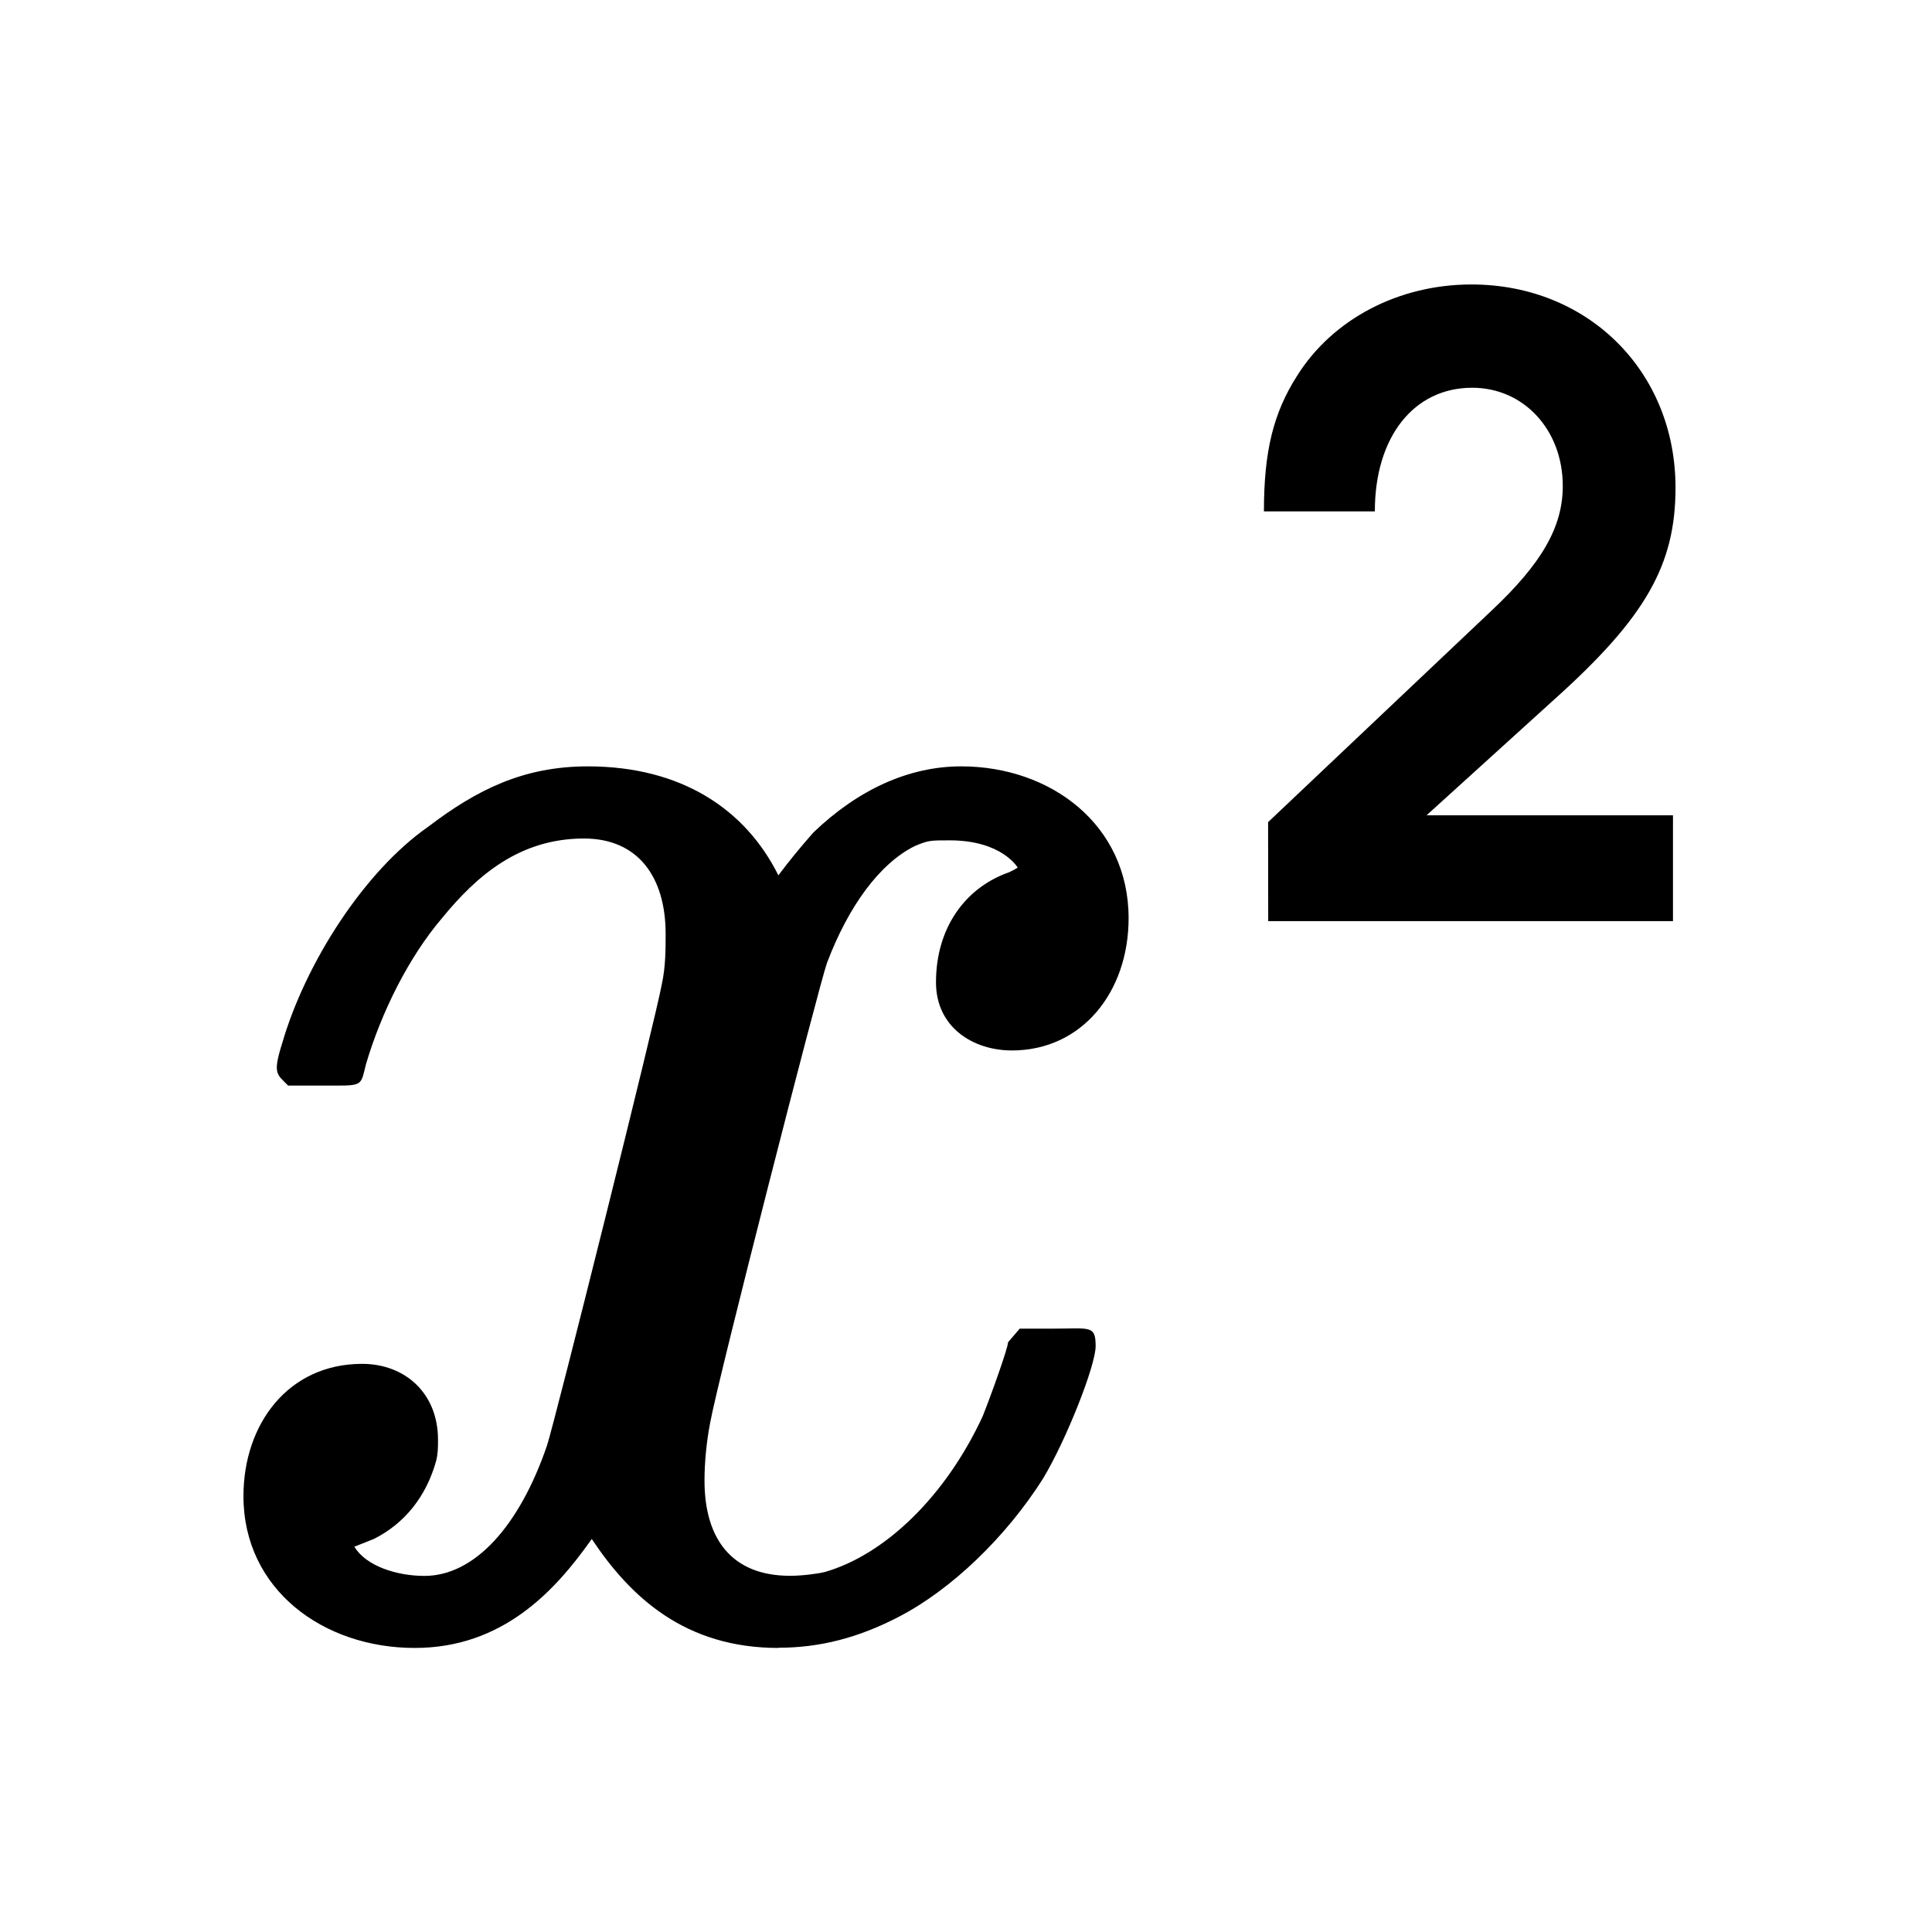 <?xml version="1.0" encoding="UTF-8" standalone="no"?>
<svg
   height="48px"
   viewBox="0 0 24 24"
   width="48px"
   fill="#000000"
   version="1.1"
   id="svg6"
   sodipodi:docname="maths-power.svg"
   inkscape:version="1.2.2 (b0a8486541, 2022-12-01)"
   xmlns:inkscape="http://www.inkscape.org/namespaces/inkscape"
   xmlns:sodipodi="http://sodipodi.sourceforge.net/DTD/sodipodi-0.dtd"
   xmlns="http://www.w3.org/2000/svg"
   xmlns:svg="http://www.w3.org/2000/svg">
  <defs
     id="defs10">
    <inkscape:path-effect
       effect="fillet_chamfer"
       id="path-effect1659"
       is_visible="true"
       lpeversion="1"
       nodesatellites_param="F,0,0,1,0,0,0,1 @ F,0,0,1,0,0,0,1 @ F,0,0,1,0,0,0,1 @ F,0,0,1,0,0,0,1 @ F,0,0,1,0,0,0,1 @ F,0,0,1,0,0,0,1 @ F,0,0,1,0,0,0,1 @ F,0,0,1,0,0,0,1 @ F,0,0,1,0,0,0,1 @ F,0,0,1,0,0,0,1 @ F,0,0,1,0,0,0,1"
       unit="px"
       method="auto"
       mode="F"
       radius="0"
       chamfer_steps="1"
       flexible="false"
       use_knot_distance="true"
       apply_no_radius="true"
       apply_with_radius="true"
       only_selected="false"
       hide_knots="false" />
  </defs>
  <sodipodi:namedview
     id="namedview8"
     pagecolor="#505050"
     bordercolor="#ffffff"
     borderopacity="1"
     inkscape:showpageshadow="0"
     inkscape:pageopacity="0"
     inkscape:pagecheckerboard="1"
     inkscape:deskcolor="#505050"
     showgrid="false"
     inkscape:zoom="13.317178"
     inkscape:cx="26.657299"
     inkscape:cy="19.673838"
     inkscape:window-width="1920"
     inkscape:window-height="1026"
     inkscape:window-x="0"
     inkscape:window-y="32"
     inkscape:window-maximized="1"
     inkscape:current-layer="g1310" />
  <path
     d="M 0,0 H 24 V 24 H 0 Z"
     fill="none"
     id="path1187" />
  <path
     d="M0 0h24v24H0V0z"
     fill="none"
     id="path2" />
  <g
     id="g1346"
     transform="matrix(1.264,0,0,1.264,-2.991,-3.015)">
    <g
       id="g1310"
       transform="translate(0.004)">
      <g
         aria-label="x"
         id="text1225"
         style="font-size:19.123px;line-height:1.25;font-family:'URW Gothic';-inkscape-font-specification:'URW Gothic';letter-spacing:0px;word-spacing:0px;stroke-width:0.478">
        <path
           d="m 10.013,18.579 c 0.402,0 0.784,-0.096 1.186,-0.306 0.516,-0.268 1.052,-0.784 1.415,-1.358 0.229,-0.382 0.516,-1.109 0.516,-1.3 0,-0.21 -0.057,-0.172 -0.421,-0.172 h -0.325 l -0.115,0.134 c 0,0.057 -0.172,0.535 -0.249,0.727 -0.363,0.784 -0.956,1.358 -1.549,1.53 -0.076,0.019 -0.229,0.038 -0.344,0.038 -0.574,0 -0.841,-0.363 -0.841,-0.937 0,-0.172 0.019,-0.382 0.057,-0.574 0.076,-0.421 1.071,-4.303 1.147,-4.513 0.21,-0.555 0.516,-0.975 0.861,-1.147 0.134,-0.057 0.153,-0.057 0.344,-0.057 0.516,0 0.669,0.268 0.669,0.268 0,0 -0.057,0.038 -0.115,0.057 -0.402,0.153 -0.688,0.535 -0.688,1.071 0,0.44 0.363,0.669 0.746,0.669 0.688,0 1.147,-0.574 1.147,-1.3 0,-0.918 -0.765,-1.492 -1.645,-1.492 -0.516,0 -1.014,0.229 -1.453,0.65 -0.134,0.153 -0.229,0.268 -0.344,0.421 C 9.688,10.337 9.057,9.917 8.139,9.917 c -0.631,0 -1.09,0.229 -1.568,0.593 -0.631,0.44 -1.205,1.339 -1.434,2.123 -0.096,0.306 -0.057,0.306 0.057,0.421 h 0.325 c 0.421,0 0.382,0.019 0.44,-0.21 0.153,-0.516 0.421,-1.052 0.746,-1.434 0.344,-0.421 0.765,-0.784 1.396,-0.784 0.535,0 0.803,0.382 0.803,0.937 0,0.153 0,0.325 -0.038,0.497 -0.057,0.325 -1.052,4.303 -1.128,4.532 -0.268,0.784 -0.708,1.281 -1.205,1.281 -0.268,0 -0.574,-0.096 -0.688,-0.287 l 0.191,-0.076 c 0.306,-0.153 0.516,-0.421 0.612,-0.765 0.019,-0.076 0.019,-0.134 0.019,-0.21 0,-0.459 -0.325,-0.746 -0.746,-0.746 -0.727,0 -1.166,0.593 -1.166,1.3 0,0.918 0.784,1.492 1.683,1.492 0.861,0 1.377,-0.555 1.74,-1.071 0.382,0.574 0.918,1.071 1.836,1.071 z"
           style="font-style:italic;font-family:MathJax_Main;-inkscape-font-specification:MathJax_Main"
           id="path1495" />
      </g>
      <g
         aria-label="2"
         id="text1511"
         style="font-size:8.322px;line-height:1.25;font-family:'URW Gothic';-inkscape-font-specification:'URW Gothic';letter-spacing:0px;word-spacing:0px;stroke-width:0.208">
        <path
           d="m 14.826,11.438 h 3.978 v -1.04 h -2.422 l 1.257,-1.14 c 0.899,-0.807 1.19,-1.323 1.19,-2.08 0,-1.14 -0.857,-1.997 -2.006,-1.997 -0.716,0 -1.365,0.341 -1.714,0.899 -0.233,0.366 -0.325,0.741 -0.325,1.331 h 1.09 c 0,-0.732 0.383,-1.215 0.957,-1.215 0.508,0 0.89,0.416 0.89,0.965 0,0.399 -0.2,0.757 -0.707,1.232 l -2.189,2.072 z"
           style="font-weight:bold"
           id="path1513" />
      </g>
    </g>
  </g>
</svg>

